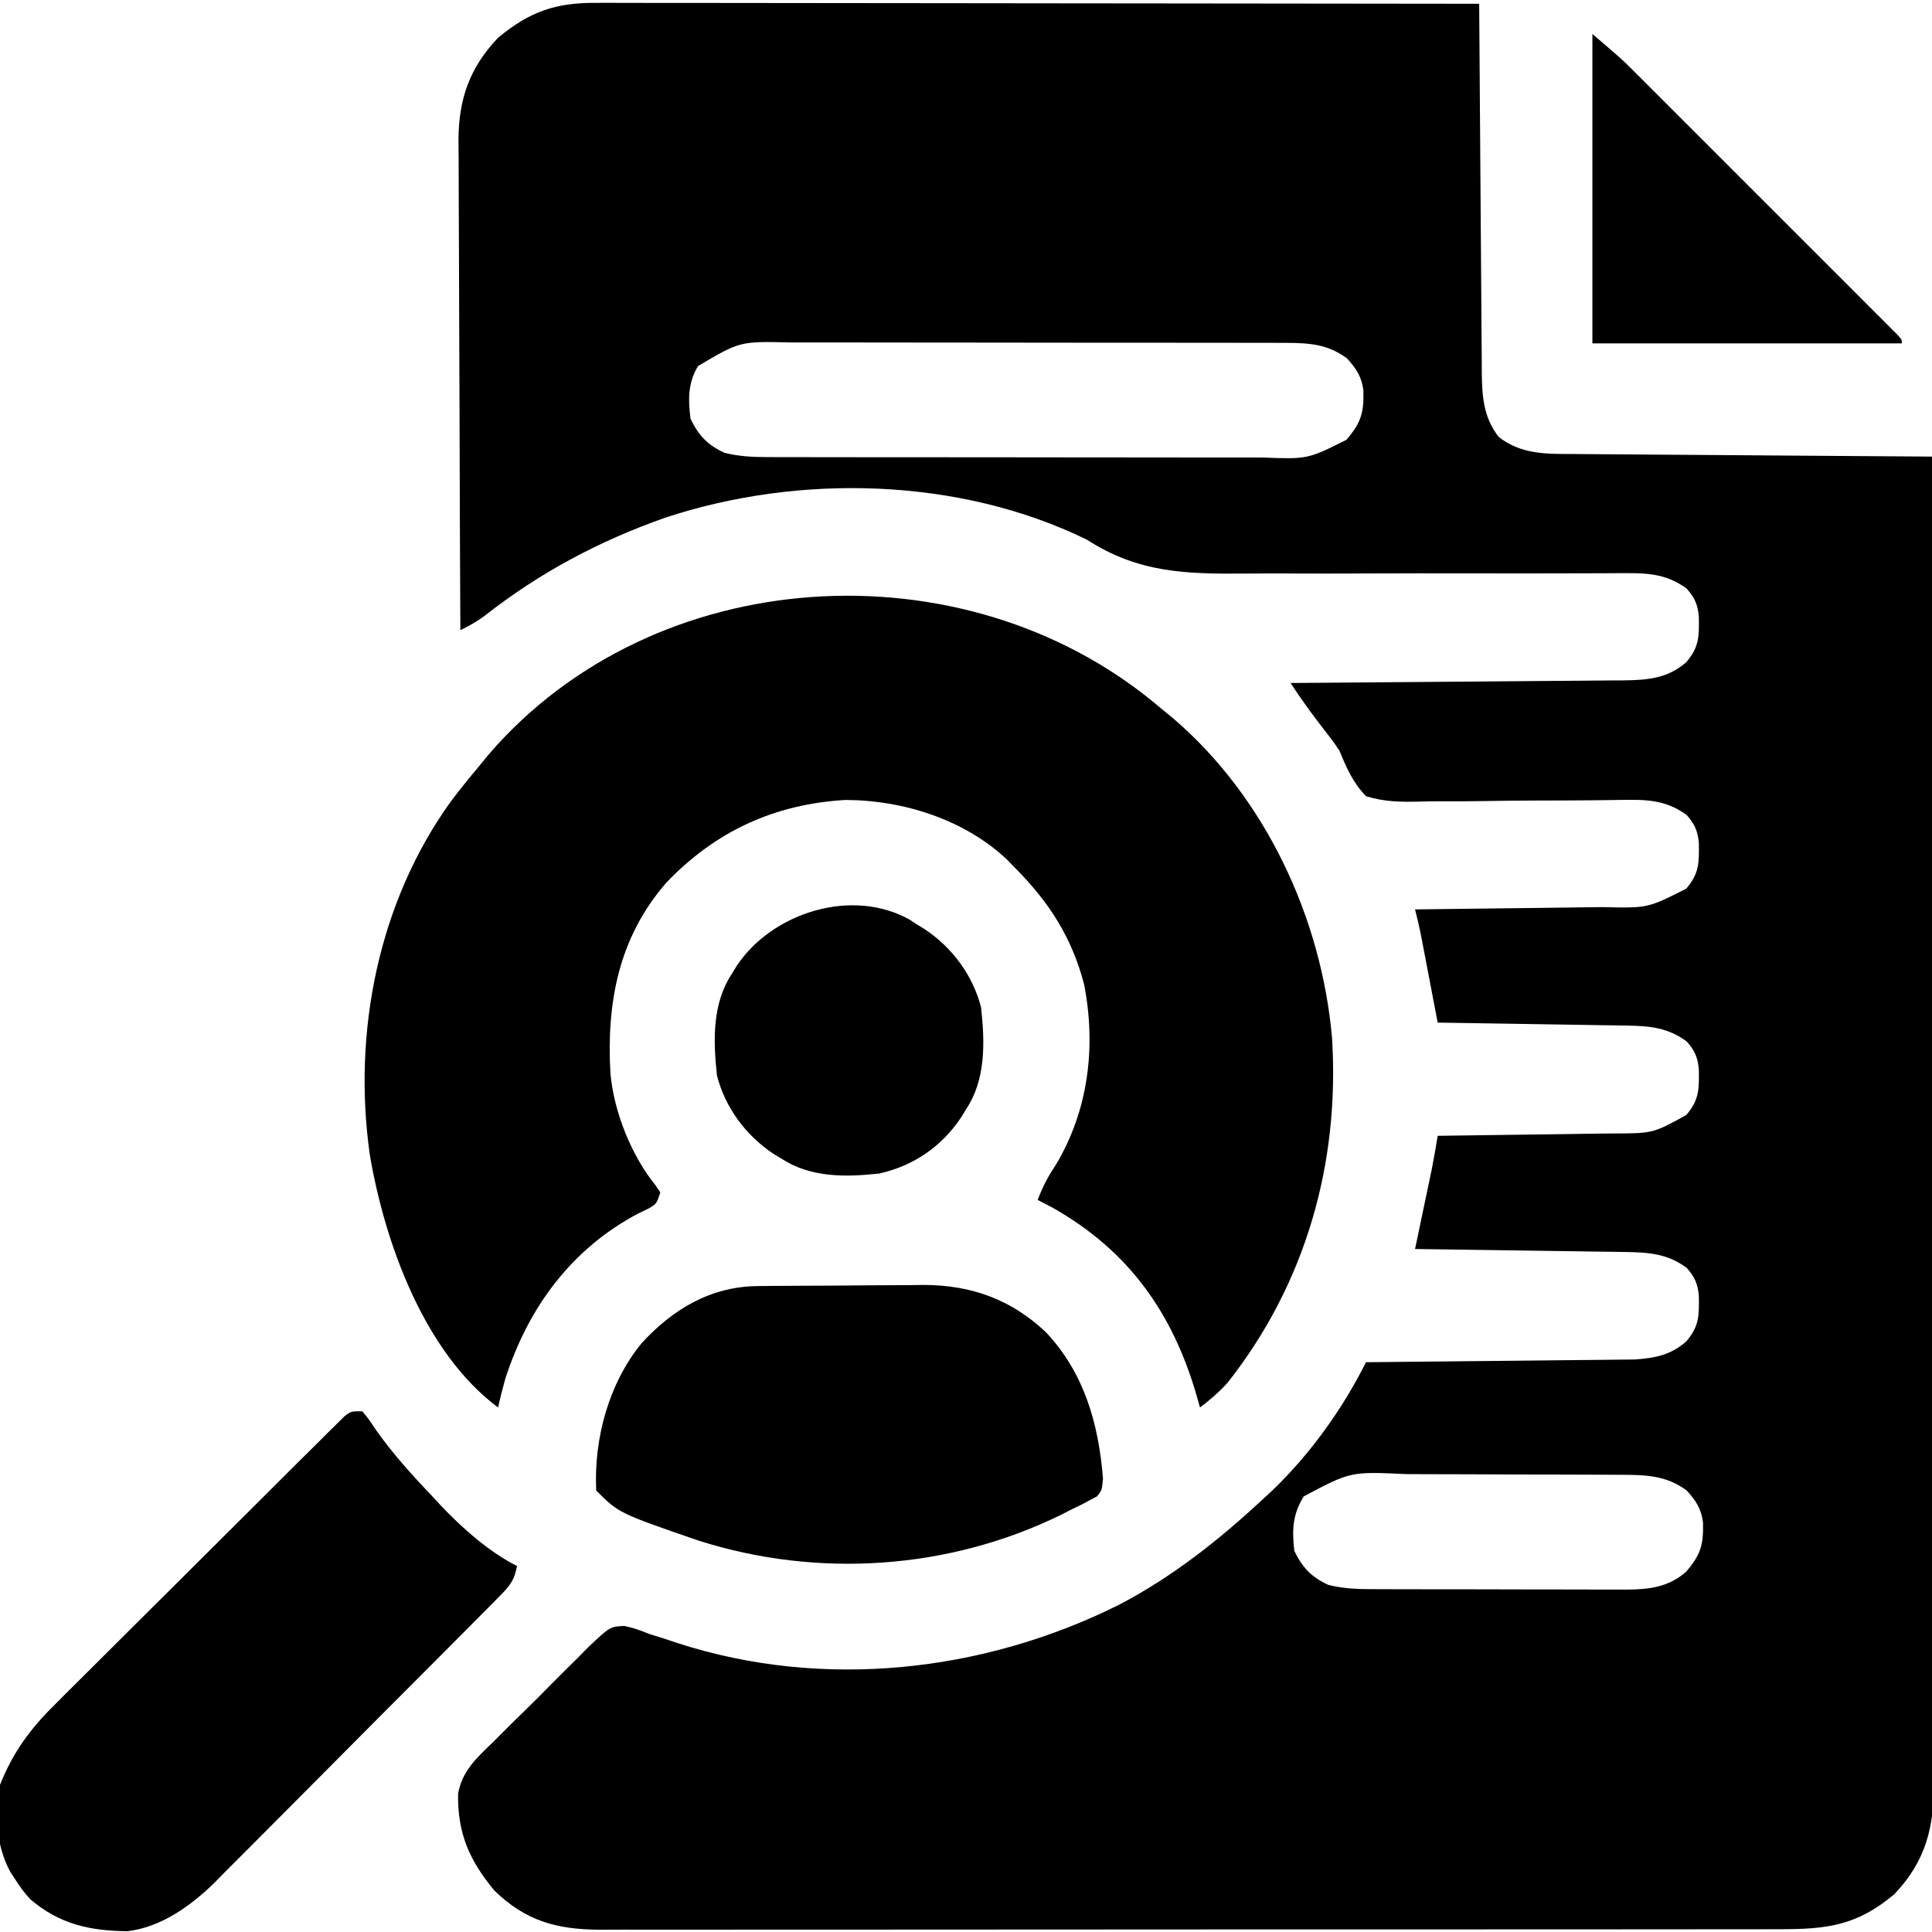 <?xml version="1.0" encoding="UTF-8"?>
<svg version="1.1" xmlns="http://www.w3.org/2000/svg" width="512" height="512">
<path d="M0 0 C1.002 -0.002 2.003 -0.003 3.035 -0.005 C6.388 -0.008 9.741 0.003 13.095 0.013 C15.5 0.014 17.904 0.014 20.309 0.013 C25.485 0.012 30.661 0.018 35.837 0.029 C43.321 0.045 50.805 0.051 58.289 0.053 C70.431 0.057 82.573 0.071 94.716 0.09 C106.51 0.108 118.303 0.122 130.097 0.131 C130.824 0.131 131.551 0.132 132.301 0.132 C135.949 0.135 139.598 0.137 143.246 0.14 C173.503 0.161 203.759 0.196 234.015 0.241 C234.023 1.54 234.031 2.84 234.04 4.18 C234.117 16.436 234.205 28.692 234.303 40.949 C234.353 47.25 234.399 53.551 234.437 59.852 C234.474 65.934 234.52 72.015 234.573 78.097 C234.592 80.416 234.607 82.736 234.619 85.055 C234.636 88.306 234.665 91.556 234.696 94.807 C234.699 95.764 234.701 96.72 234.703 97.706 C234.784 104.223 235.069 109.738 239.203 115.053 C245.284 119.783 252.054 119.543 259.449 119.559 C260.986 119.574 260.986 119.574 262.555 119.59 C265.926 119.621 269.297 119.638 272.668 119.655 C275.012 119.673 277.356 119.693 279.7 119.713 C285.857 119.765 292.013 119.804 298.17 119.841 C304.458 119.881 310.745 119.933 317.033 119.983 C329.36 120.079 341.688 120.164 354.015 120.241 C354.107 166.459 354.177 212.677 354.22 258.895 C354.225 264.351 354.23 269.808 354.235 275.264 C354.236 276.35 354.237 277.436 354.238 278.555 C354.256 296.145 354.287 313.734 354.324 331.323 C354.361 349.371 354.384 367.418 354.392 385.466 C354.397 396.603 354.414 407.739 354.447 418.876 C354.468 426.512 354.474 434.148 354.469 441.785 C354.467 446.191 354.471 450.597 354.492 455.003 C354.512 459.039 354.513 463.075 354.499 467.112 C354.497 468.57 354.502 470.027 354.515 471.485 C354.612 483.403 352.389 492.457 344.015 501.241 C334.085 509.578 326.115 510.538 313.478 510.501 C312.093 510.504 310.707 510.508 309.322 510.513 C305.524 510.523 301.726 510.521 297.928 510.517 C293.829 510.514 289.729 510.523 285.629 510.531 C277.602 510.543 269.574 510.545 261.546 510.543 C255.02 510.541 248.494 510.543 241.968 510.547 C241.039 510.548 240.11 510.548 239.153 510.549 C237.266 510.55 235.379 510.551 233.492 510.553 C215.795 510.563 198.098 510.561 180.401 510.555 C164.215 510.55 148.03 510.561 131.844 510.58 C115.22 510.6 98.596 510.608 81.972 510.604 C72.641 510.602 63.31 510.605 53.979 510.619 C46.035 510.631 38.091 510.632 30.147 510.62 C26.095 510.614 22.044 510.613 17.992 510.625 C14.28 510.636 10.568 510.633 6.856 510.619 C4.883 510.615 2.911 510.626 0.939 510.637 C-10.472 510.568 -18.7 508.329 -26.985 500.241 C-33.586 492.293 -36.782 485.009 -36.586 474.565 C-35.49 468.505 -31.644 465.081 -27.332 460.932 C-25.999 459.587 -25.999 459.587 -24.639 458.216 C-22.761 456.337 -20.875 454.476 -18.962 452.633 C-16.519 450.275 -14.134 447.868 -11.761 445.44 C-9.479 443.118 -7.154 440.839 -4.832 438.557 C-3.982 437.691 -3.132 436.824 -2.255 435.932 C3.677 430.297 3.677 430.297 7.495 430.136 C9.82 430.631 11.83 431.315 14.015 432.241 C15.275 432.631 16.534 433.022 17.832 433.424 C19.068 433.838 20.304 434.252 21.578 434.678 C60.125 447.152 102.697 442.467 138.677 424.466 C152.986 416.969 165.22 407.219 177.015 396.241 C178.032 395.305 178.032 395.305 179.07 394.35 C189.122 384.742 197.793 372.685 204.015 360.241 C204.939 360.232 205.863 360.224 206.815 360.216 C215.54 360.138 224.265 360.051 232.989 359.953 C237.474 359.903 241.959 359.857 246.444 359.819 C250.775 359.782 255.106 359.735 259.437 359.682 C261.087 359.664 262.736 359.649 264.385 359.637 C266.702 359.62 269.019 359.591 271.336 359.559 C272.653 359.546 273.969 359.533 275.326 359.519 C280.755 359.109 284.742 358.348 288.89 354.741 C292.35 350.67 292.298 347.922 292.23 342.717 C291.948 339.47 291.167 337.689 289.015 335.241 C283.897 331.469 278.968 331.124 272.756 331.035 C271.515 331.015 270.274 330.995 268.996 330.975 C267.652 330.958 266.308 330.941 264.965 330.924 C263.582 330.904 262.199 330.883 260.816 330.861 C257.188 330.806 253.559 330.757 249.931 330.708 C246.224 330.658 242.517 330.602 238.81 330.547 C231.545 330.44 224.28 330.338 217.015 330.241 C217.162 329.545 217.308 328.849 217.458 328.133 C218.124 324.961 218.789 321.788 219.453 318.616 C219.683 317.521 219.913 316.427 220.15 315.299 C220.484 313.704 220.484 313.704 220.824 312.076 C221.13 310.615 221.13 310.615 221.443 309.125 C222.029 306.172 222.535 303.213 223.015 300.241 C223.701 300.232 224.387 300.224 225.094 300.216 C232.248 300.13 239.403 300.03 246.557 299.923 C249.225 299.884 251.893 299.85 254.561 299.819 C258.402 299.773 262.242 299.715 266.082 299.655 C267.27 299.643 268.459 299.631 269.684 299.62 C280.066 299.59 280.066 299.59 288.89 294.741 C292.35 290.67 292.298 287.922 292.23 282.717 C291.948 279.47 291.167 277.689 289.015 275.241 C284.073 271.599 279.312 271.13 273.307 271.035 C272.186 271.015 271.065 270.995 269.911 270.975 C268.712 270.958 267.512 270.941 266.277 270.924 C265.041 270.903 263.805 270.883 262.532 270.861 C259.259 270.807 255.986 270.757 252.712 270.708 C249.367 270.658 246.022 270.602 242.677 270.547 C236.123 270.44 229.569 270.338 223.015 270.241 C222.796 269.091 222.796 269.091 222.572 267.917 C221.909 264.441 221.243 260.966 220.578 257.491 C220.348 256.284 220.118 255.077 219.881 253.834 C219.658 252.674 219.436 251.514 219.207 250.319 C219.002 249.25 218.798 248.182 218.588 247.081 C218.124 244.779 217.612 242.511 217.015 240.241 C217.776 240.232 218.538 240.224 219.322 240.216 C226.516 240.138 233.71 240.051 240.904 239.953 C244.602 239.903 248.3 239.857 251.998 239.819 C255.571 239.782 259.143 239.735 262.716 239.682 C264.075 239.664 265.434 239.649 266.793 239.637 C278.687 239.917 278.687 239.917 288.89 234.741 C292.35 230.67 292.298 227.922 292.23 222.717 C291.948 219.47 291.167 217.689 289.015 215.241 C283.516 211.189 278.337 211.12 271.674 211.226 C270.18 211.245 268.687 211.264 267.193 211.283 C266.407 211.294 265.621 211.305 264.811 211.316 C259.751 211.378 254.691 211.378 249.631 211.389 C245.19 211.402 240.752 211.437 236.312 211.518 C232.007 211.595 227.704 211.613 223.398 211.592 C221.763 211.595 220.127 211.618 218.492 211.664 C213.423 211.798 208.884 211.761 204.015 210.241 C200.571 206.626 198.867 202.826 197.015 198.241 C195.573 195.989 193.976 193.978 192.328 191.866 C189.392 188.079 186.657 184.237 184.015 180.241 C185.19 180.232 186.365 180.224 187.575 180.216 C198.654 180.138 209.733 180.051 220.812 179.953 C226.508 179.903 232.203 179.857 237.899 179.819 C243.397 179.782 248.896 179.735 254.394 179.682 C256.49 179.664 258.586 179.649 260.682 179.637 C263.621 179.62 266.56 179.591 269.5 179.559 C270.795 179.556 270.795 179.556 272.116 179.553 C278.526 179.464 283.873 179.104 288.89 174.741 C292.35 170.67 292.298 167.922 292.23 162.717 C291.948 159.47 291.167 157.689 289.015 155.241 C284.11 151.626 279.438 151.112 273.472 151.136 C271.818 151.139 271.818 151.139 270.131 151.141 C268.33 151.152 268.33 151.152 266.493 151.162 C264.539 151.167 262.586 151.171 260.633 151.175 C258.537 151.18 256.441 151.187 254.345 151.194 C249.959 151.207 245.573 151.206 241.187 151.2 C240.073 151.198 240.073 151.198 238.937 151.197 C236.651 151.194 234.366 151.191 232.08 151.188 C222.643 151.175 213.208 151.173 203.771 151.216 C196.88 151.248 189.99 151.251 183.099 151.222 C179.46 151.207 175.823 151.207 172.185 151.241 C156.206 151.383 143.655 151.057 130.015 142.241 C96.188 125.72 53.813 124.729 18.372 136.411 C0.839 142.579 -14.893 150.94 -29.496 162.393 C-31.631 163.978 -33.604 165.099 -35.985 166.241 C-36.078 148.142 -36.149 130.044 -36.192 111.946 C-36.213 103.542 -36.241 95.138 -36.286 86.734 C-36.326 79.407 -36.352 72.079 -36.361 64.752 C-36.366 60.874 -36.378 56.997 -36.408 53.12 C-36.435 49.464 -36.443 45.81 -36.437 42.155 C-36.439 40.185 -36.46 38.215 -36.482 36.245 C-36.433 25.49 -33.494 17.101 -25.985 9.241 C-17.588 2.294 -10.769 -0.067 0 0 Z M27.015 96.241 C24.295 100.708 24.364 105.153 25.015 110.241 C27.209 114.709 29.502 117.149 34.015 119.241 C37.81 120.187 41.36 120.368 45.264 120.374 C46.523 120.378 47.782 120.383 49.079 120.387 C50.466 120.387 51.854 120.386 53.241 120.386 C54.709 120.389 56.176 120.392 57.643 120.396 C61.622 120.405 65.602 120.407 69.581 120.408 C72.069 120.408 74.557 120.411 77.044 120.413 C85.728 120.423 94.411 120.427 103.095 120.426 C111.182 120.425 119.269 120.436 127.356 120.452 C134.306 120.465 141.255 120.47 148.205 120.469 C152.353 120.469 156.501 120.472 160.649 120.483 C164.551 120.492 168.453 120.492 172.355 120.485 C173.784 120.484 175.213 120.486 176.642 120.492 C188.57 120.934 188.57 120.934 198.828 115.803 C202.766 111.19 203.461 108.65 203.332 102.748 C202.865 99.048 201.49 96.982 199.015 94.241 C193.91 90.444 188.982 90.116 182.767 90.107 C181.508 90.103 180.249 90.098 178.952 90.094 C177.564 90.094 176.177 90.095 174.789 90.095 C173.322 90.092 171.855 90.089 170.388 90.085 C166.408 90.076 162.429 90.074 158.449 90.073 C155.962 90.073 153.474 90.07 150.986 90.068 C142.303 90.059 133.619 90.054 124.936 90.055 C116.849 90.056 108.761 90.045 100.674 90.029 C93.725 90.016 86.775 90.011 79.826 90.012 C75.678 90.012 71.53 90.009 67.382 89.998 C63.48 89.989 59.578 89.989 55.676 89.996 C54.247 89.997 52.818 89.995 51.389 89.989 C38.09 89.683 38.09 89.683 27.015 96.241 Z M187.515 395.803 C184.546 400.628 184.395 404.629 185.015 410.241 C187.209 414.709 189.502 417.149 194.015 419.241 C198.269 420.347 202.45 420.389 206.816 420.386 C207.585 420.389 208.355 420.392 209.148 420.396 C211.685 420.405 214.221 420.407 216.757 420.408 C218.527 420.412 220.297 420.415 222.067 420.419 C225.774 420.425 229.481 420.426 233.188 420.426 C237.928 420.426 242.667 420.439 247.407 420.457 C251.062 420.468 254.717 420.47 258.371 420.469 C260.118 420.47 261.865 420.475 263.612 420.483 C266.06 420.492 268.508 420.489 270.956 420.483 C271.671 420.489 272.386 420.495 273.123 420.5 C279.163 420.463 284.186 419.826 288.828 415.803 C292.766 411.19 293.461 408.65 293.332 402.748 C292.865 399.048 291.49 396.982 289.015 394.241 C283.504 390.142 277.907 390.09 271.247 390.079 C270.097 390.072 270.097 390.072 268.924 390.064 C266.397 390.05 263.87 390.043 261.343 390.037 C259.579 390.032 257.814 390.026 256.049 390.02 C252.35 390.01 248.651 390.004 244.953 390 C240.231 389.995 235.509 389.971 230.788 389.942 C227.141 389.924 223.495 389.918 219.849 389.917 C218.109 389.914 216.369 389.906 214.63 389.893 C199.922 389.209 199.922 389.209 187.515 395.803 Z " fill="#000000" transform="translate(157.985,0.759)"/>
<path d="M0 0 C0.563 0.471 1.125 0.943 1.705 1.429 C3.211 2.662 3.211 2.662 4.748 3.921 C29.1 24.873 43.895 56.68 46.705 88.429 C48.792 121.664 39.76 153.58 19.029 179.862 C16.757 182.371 14.41 184.403 11.705 186.429 C11.425 185.425 11.145 184.42 10.857 183.386 C4.485 161.308 -7.239 144.779 -27.545 133.366 C-28.79 132.711 -30.038 132.06 -31.295 131.429 C-30.026 127.993 -28.524 125.148 -26.483 122.116 C-17.827 107.633 -15.782 90.816 -18.995 74.3 C-22.223 61.891 -28.31 52.445 -37.295 43.429 C-37.91 42.791 -38.525 42.153 -39.159 41.495 C-50.422 30.666 -66.909 25.447 -82.295 25.429 C-101.125 26.541 -116.69 33.728 -129.717 47.351 C-142.38 61.895 -145.592 79.171 -144.523 97.932 C-143.598 108.082 -138.994 119.637 -132.549 127.581 C-132.136 128.191 -131.722 128.801 -131.295 129.429 C-132.295 132.429 -132.295 132.429 -134.377 133.683 C-135.278 134.114 -136.18 134.546 -137.108 134.991 C-154.891 144.379 -166.3 159.964 -172.393 178.827 C-173.091 181.352 -173.737 183.87 -174.295 186.429 C-193.953 171.79 -204.37 142.61 -208.295 119.429 C-212.872 87.075 -206.087 52.586 -186.82 25.822 C-184.398 22.616 -181.876 19.507 -179.295 16.429 C-178.062 14.922 -178.062 14.922 -176.803 13.386 C-132.894 -37.65 -51.107 -42.449 0 0 Z " fill="#000000" transform="translate(306.295,186.571)"/>
<path d="M0 0 C1.656 1.984 1.656 1.984 3.5 4.75 C8.137 11.376 13.43 17.152 19 23 C19.594 23.647 20.189 24.294 20.801 24.961 C26.403 30.883 33.685 37.342 41 41 C40.416 44.521 39.189 46.192 36.696 48.706 C35.988 49.426 35.28 50.146 34.551 50.889 C33.769 51.669 32.988 52.449 32.182 53.253 C31.363 54.083 30.543 54.913 29.699 55.768 C26.978 58.517 24.245 61.255 21.512 63.992 C20.569 64.939 19.627 65.886 18.685 66.834 C13.744 71.802 8.796 76.762 3.841 81.715 C-0.76 86.314 -5.344 90.929 -9.919 95.553 C-13.86 99.533 -17.813 103.502 -21.775 107.461 C-24.135 109.821 -26.489 112.186 -28.835 114.561 C-31.462 117.218 -34.108 119.855 -36.759 122.488 C-37.518 123.264 -38.278 124.04 -39.06 124.84 C-45.344 131.017 -53.254 136.728 -62.25 137.797 C-72.184 137.673 -80.146 135.977 -87.93 129.359 C-89.526 127.66 -90.763 125.974 -92 124 C-92.41 123.379 -92.82 122.757 -93.242 122.117 C-96.931 115.426 -97.703 106.423 -96 99 C-92.589 90.408 -87.937 84.068 -81.38 77.651 C-80.536 76.801 -79.691 75.951 -78.821 75.075 C-76.532 72.777 -74.231 70.493 -71.923 68.215 C-69.5 65.819 -67.093 63.407 -64.684 60.997 C-60.647 56.962 -56.598 52.94 -52.542 48.924 C-47.852 44.282 -43.178 39.624 -38.513 34.957 C-33.534 29.975 -28.543 25.005 -23.549 20.039 C-22.113 18.609 -20.679 17.177 -19.246 15.745 C-16.582 13.088 -13.908 10.44 -11.232 7.796 C-10.438 7.001 -9.645 6.207 -8.828 5.388 C-8.1 4.673 -7.373 3.958 -6.623 3.222 C-5.677 2.283 -5.677 2.283 -4.711 1.325 C-3 0 -3 0 0 0 Z " fill="#000000" transform="translate(96,374)"/>
<path d="M0 0 C1.165 -0.013 2.331 -0.026 3.532 -0.039 C4.789 -0.046 6.046 -0.054 7.342 -0.061 C8.642 -0.069 9.942 -0.077 11.281 -0.086 C14.036 -0.101 16.79 -0.111 19.545 -0.118 C23.046 -0.129 26.546 -0.164 30.047 -0.203 C33.416 -0.236 36.785 -0.24 40.154 -0.249 C42.019 -0.275 42.019 -0.275 43.921 -0.302 C56.573 -0.271 67.098 3.474 76.373 12.212 C86.539 22.986 90.379 36.53 91.517 51.068 C91.213 54.177 91.213 54.177 89.92 55.743 C89.294 56.072 88.669 56.401 88.025 56.74 C86.921 57.329 86.921 57.329 85.795 57.931 C84.943 58.342 84.091 58.753 83.213 59.177 C82.268 59.66 81.323 60.144 80.349 60.642 C50.604 75.199 15.853 77.498 -15.699 67.443 C-36.783 60.181 -36.783 60.181 -42.787 54.177 C-43.428 40.446 -39.495 25.852 -30.787 15.177 C-22.484 6.108 -12.456 0.12 0 0 Z " fill="#000000" transform="translate(200.787,340.823)"/>
<path d="M0 0 C0.928 0.619 0.928 0.619 1.875 1.25 C2.556 1.663 3.236 2.075 3.938 2.5 C11.251 7.376 16.692 14.714 18.875 23.25 C19.87 32.491 20.179 42.294 14.875 50.25 C14.463 50.931 14.05 51.611 13.625 52.312 C8.428 60.108 0.993 65.213 -8.125 67.25 C-17.16 68.228 -26.32 68.358 -34.125 63.25 C-34.807 62.837 -35.489 62.425 -36.191 62 C-43.501 57.118 -48.942 49.788 -51.125 41.25 C-52.12 32.009 -52.429 22.206 -47.125 14.25 C-46.712 13.569 -46.3 12.889 -45.875 12.188 C-36.494 -1.884 -15.354 -8.637 0 0 Z " fill="#000000" transform="translate(241.125,243.75)"/>
<path d="M0 0 C7.875 6.75 7.875 6.75 10.689 9.562 C11.33 10.2 11.97 10.838 12.631 11.495 C13.307 12.173 13.983 12.851 14.679 13.55 C15.778 14.646 15.778 14.646 16.899 15.765 C19.299 18.16 21.694 20.558 24.09 22.957 C25.761 24.628 27.433 26.298 29.104 27.969 C32.595 31.458 36.084 34.949 39.572 38.441 C44.053 42.928 48.539 47.411 53.026 51.892 C56.472 55.335 59.916 58.78 63.359 62.225 C65.013 63.88 66.668 65.534 68.324 67.188 C70.627 69.489 72.927 71.792 75.226 74.097 C75.917 74.785 76.607 75.473 77.318 76.183 C77.939 76.806 78.56 77.43 79.2 78.073 C79.744 78.617 80.288 79.162 80.848 79.722 C82 81 82 81 82 82 C54.94 82 27.88 82 0 82 C0 54.94 0 27.88 0 0 Z " fill="#000000" transform="translate(422,9)"/>
</svg>
